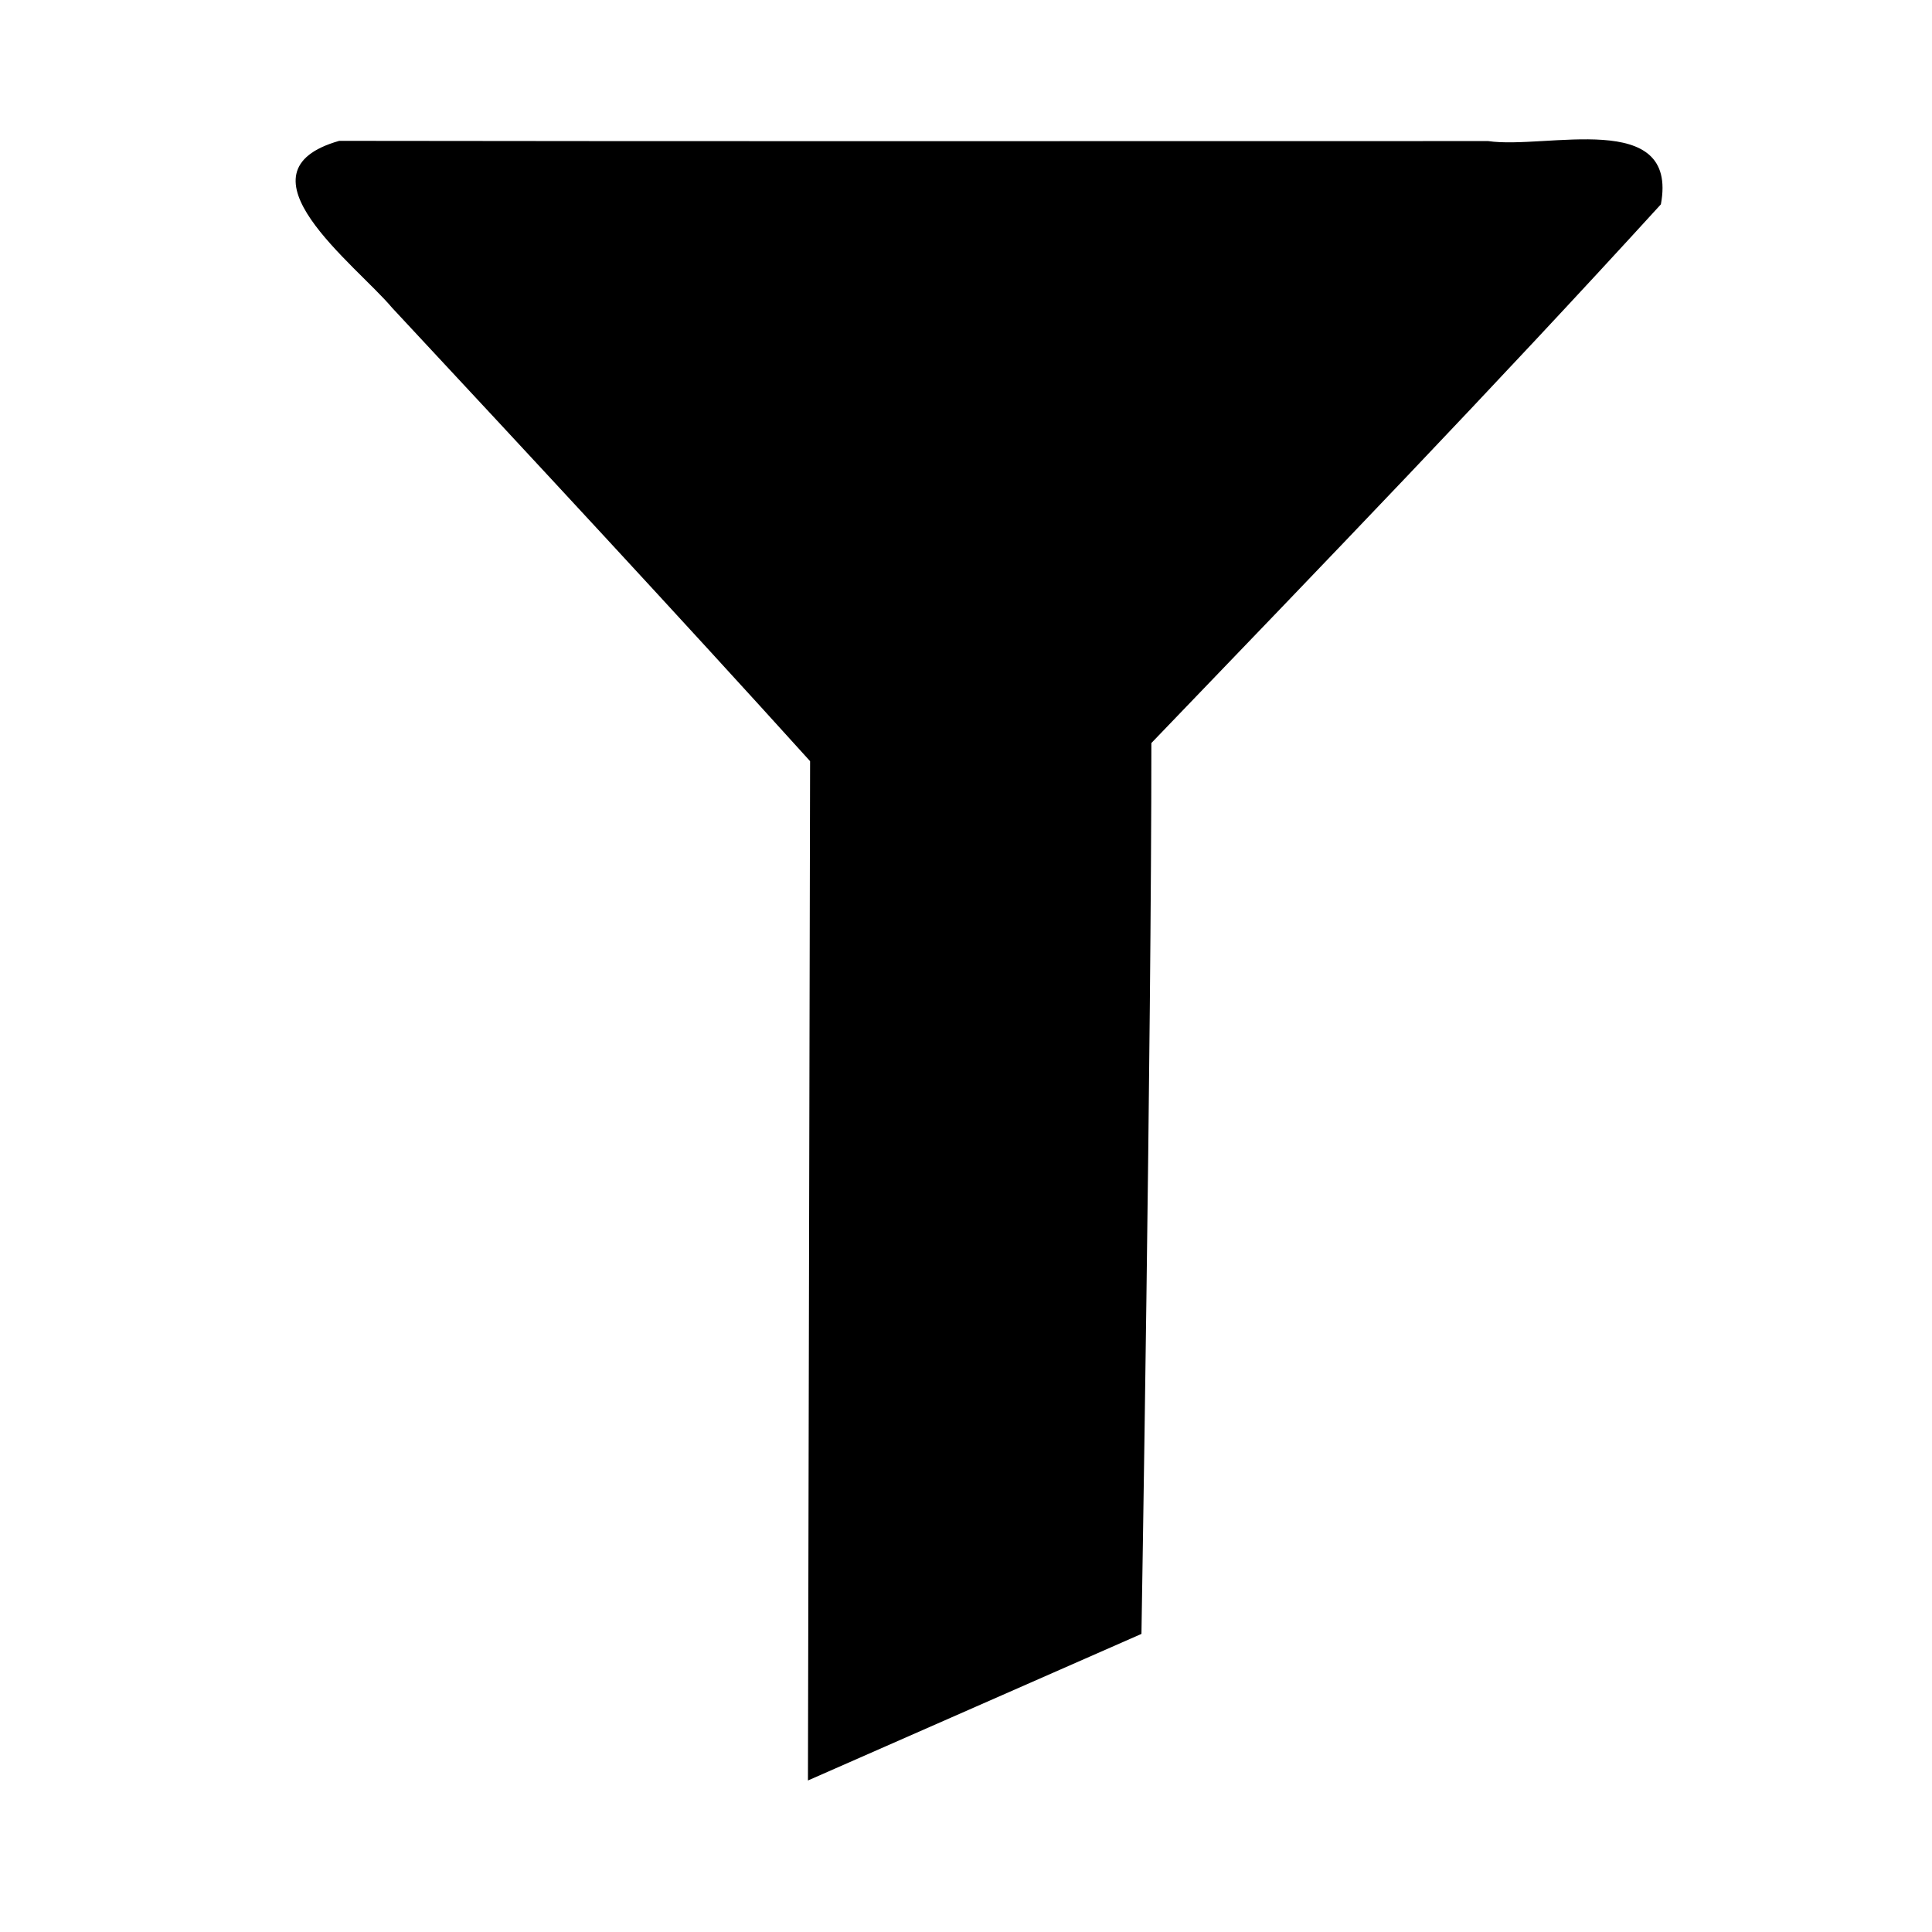 <?xml version="1.0" standalone="no"?><!DOCTYPE svg PUBLIC "-//W3C//DTD SVG 1.1//EN" "http://www.w3.org/Graphics/SVG/1.1/DTD/svg11.dtd"><svg t="1574335546891" class="icon" viewBox="0 0 1024 1024" version="1.1" xmlns="http://www.w3.org/2000/svg" p-id="1620" xmlns:xlink="http://www.w3.org/1999/xlink" width="200" height="200"><defs><style type="text/css"></style></defs><path d="M179.795 74.653c-57.722 16.428 8.515 65.263 28.096 88.555 73.06 78.422 152.804 164.253 221.475 240.225l-1.138 540.26 176.762-77.691c0 0 5.261-316.228 5.261-472.173 90.777-94.446 181.754-188.738 270.049-285.52 9.478-50.909-60.895-29.003-91.531-33.534-202.992-0.034-405.984 0.195-608.976-0.123z" p-id="1621"></path></svg>